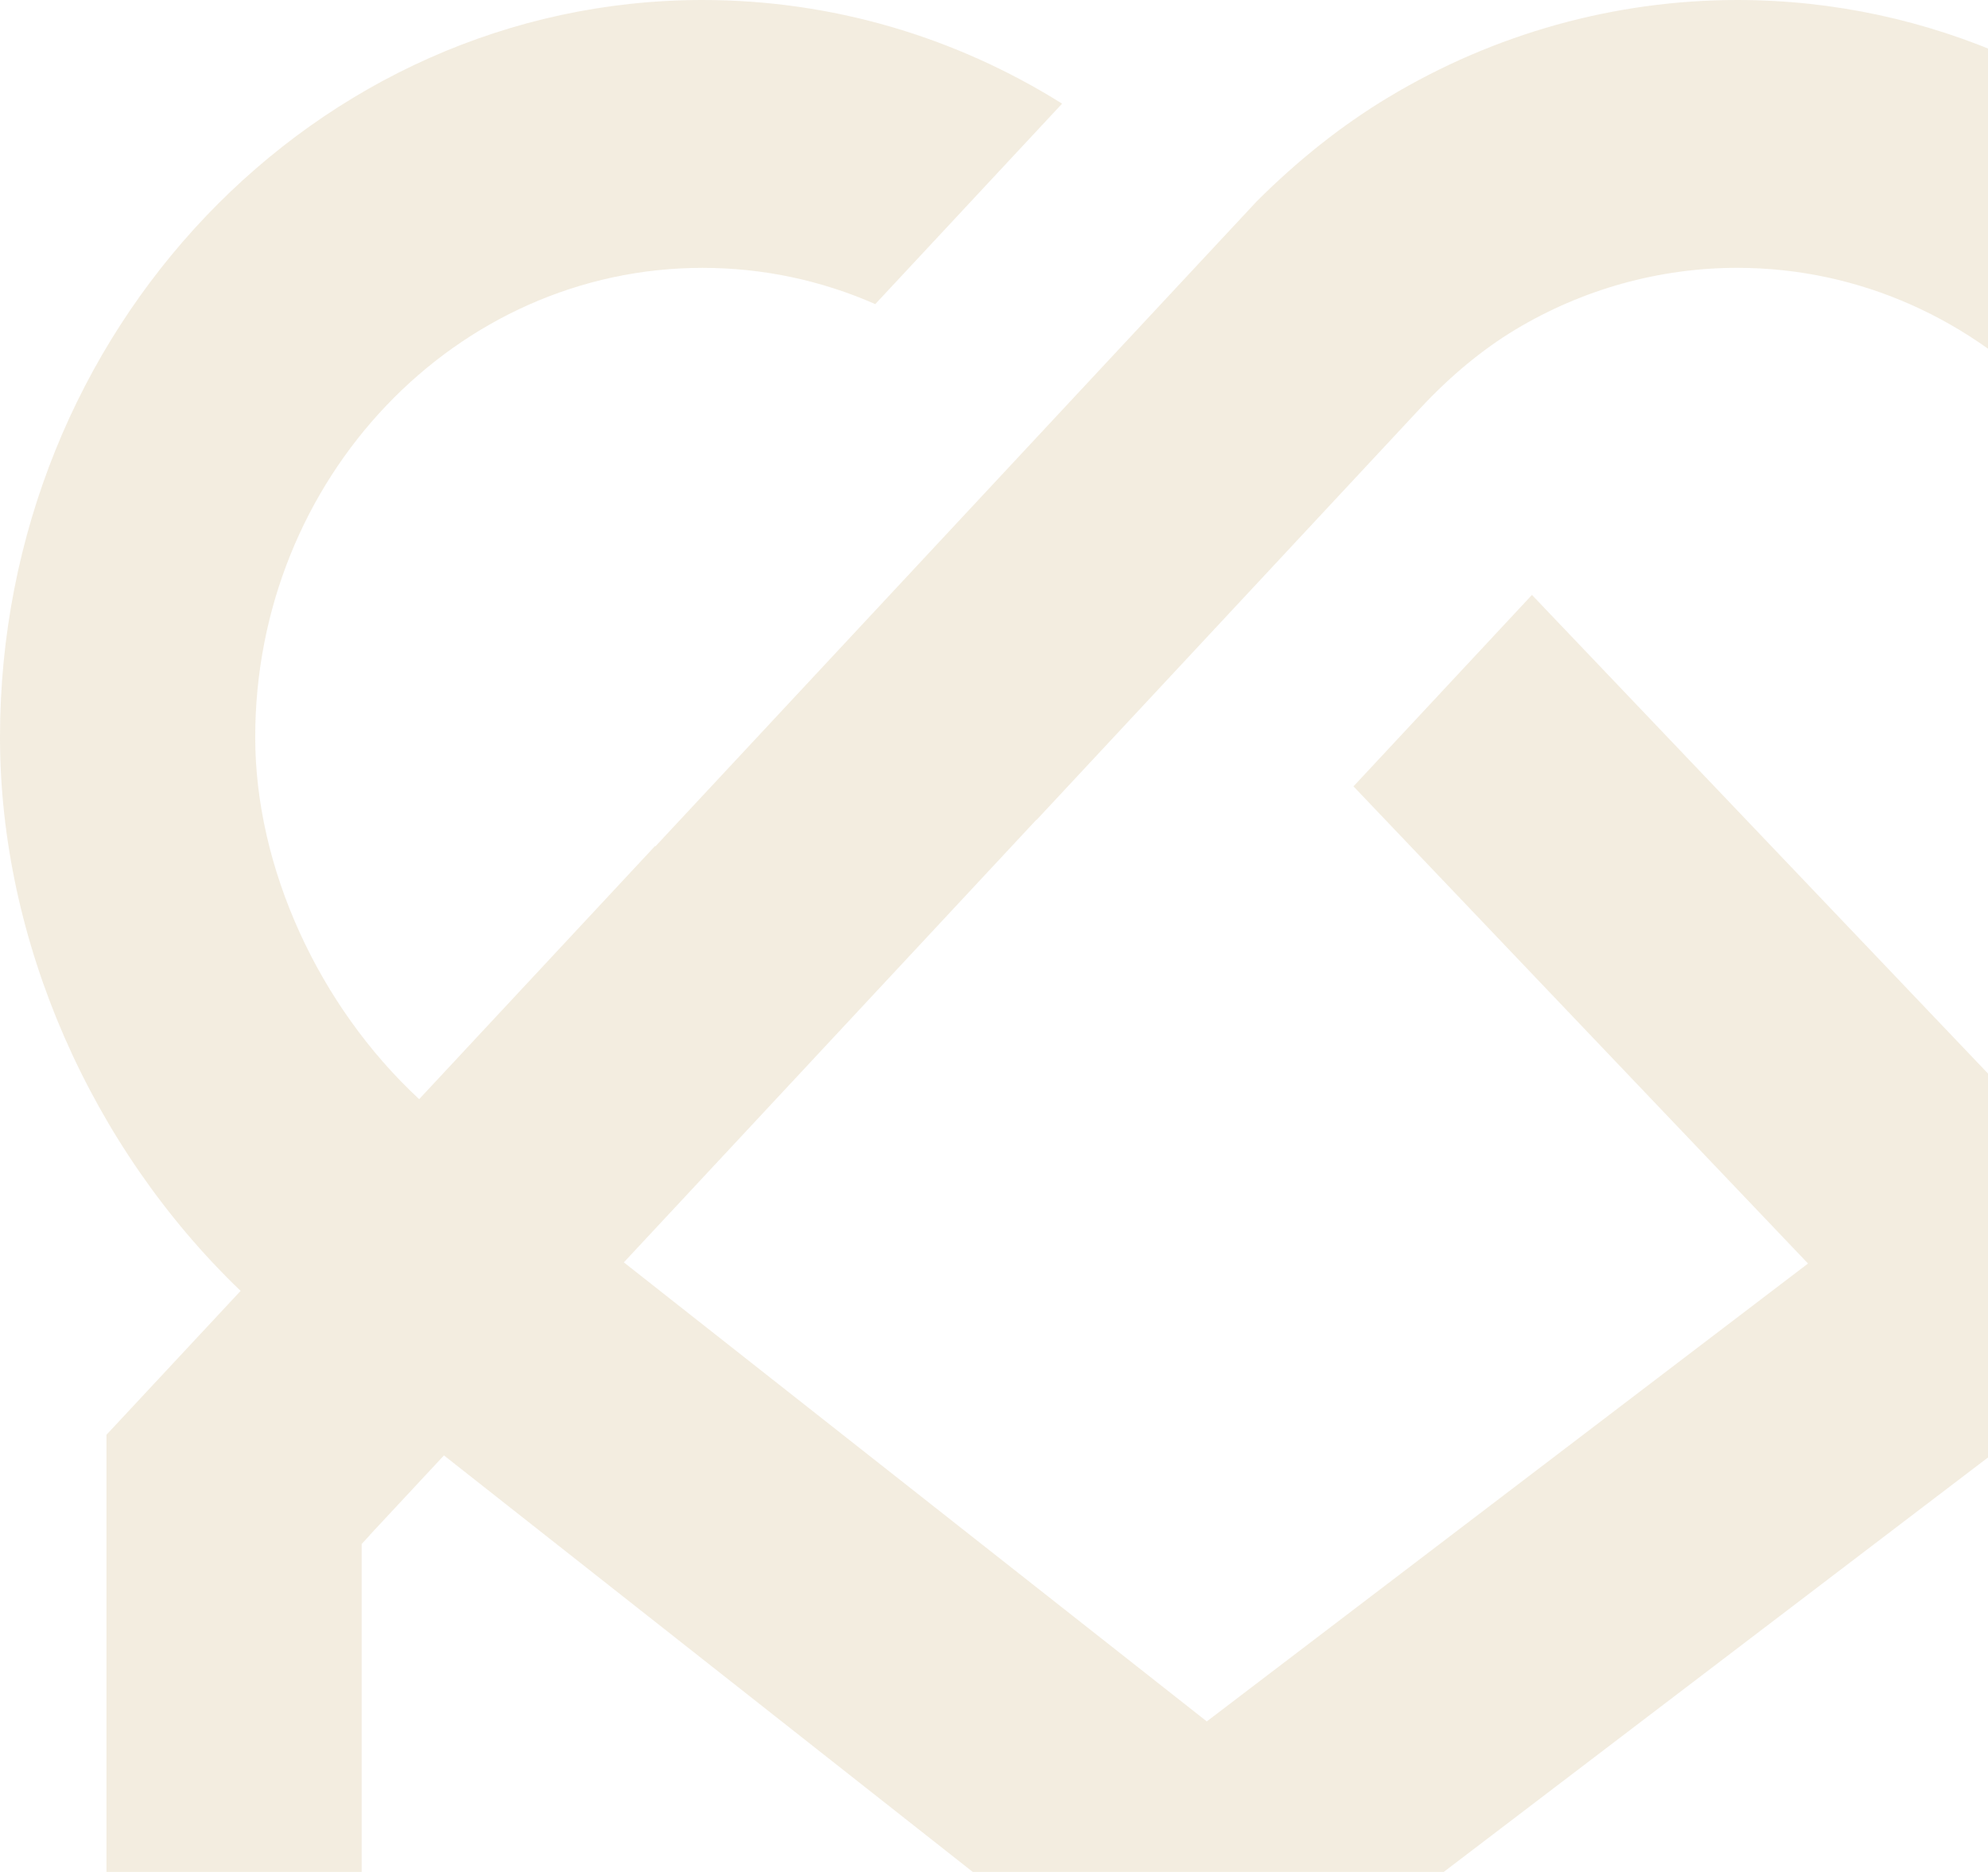 <svg width="308" height="290" viewBox="0 0 308 290" fill="none" xmlns="http://www.w3.org/2000/svg">
<path opacity="0.2" d="M312.306 170.835L237.346 92.166L209.693 121.825L280.117 195.747L186.967 266.684L96.652 195.569L160.578 126.985L160.605 127.013L219.945 63.352C224.665 58.275 229.647 54.152 234.747 51.081C245.162 44.815 257.064 41.494 269.162 41.494C307.373 41.494 338.453 74.124 338.453 114.213C338.453 134.587 328.345 156.184 312.303 170.832L312.306 170.835ZM321.651 329.5H56.031V239.199L57.285 237.842L57.272 237.828L68.781 225.475L186.578 318.253L308.434 225.462L321.654 239.336V329.5H321.651ZM378 114.22C378 51.236 329.18 0 269.165 0C250.17 0 231.467 5.215 215.071 15.091C207.939 19.378 201.114 24.788 194.692 31.205L194.679 31.219L101.542 131.121L101.49 131.066L64.941 170.282C49.373 155.854 39.541 134.412 39.541 114.216C39.541 74.128 70.62 41.497 108.845 41.497C118.177 41.497 127.247 43.434 135.604 47.114L164.549 16.059C147.941 5.644 128.789 0 108.848 0C48.82 0 0 51.236 0 114.22C0 145.745 14.078 177.73 37.276 199.986L16.491 222.284V349.077C16.491 361.179 25.849 371 37.38 371H340.302C351.834 371 361.192 361.179 361.192 349.077V222.147L340.312 200.234C363.801 177.795 377.997 145.827 377.997 114.22H378Z" fill="#C6A664"/>
</svg>
